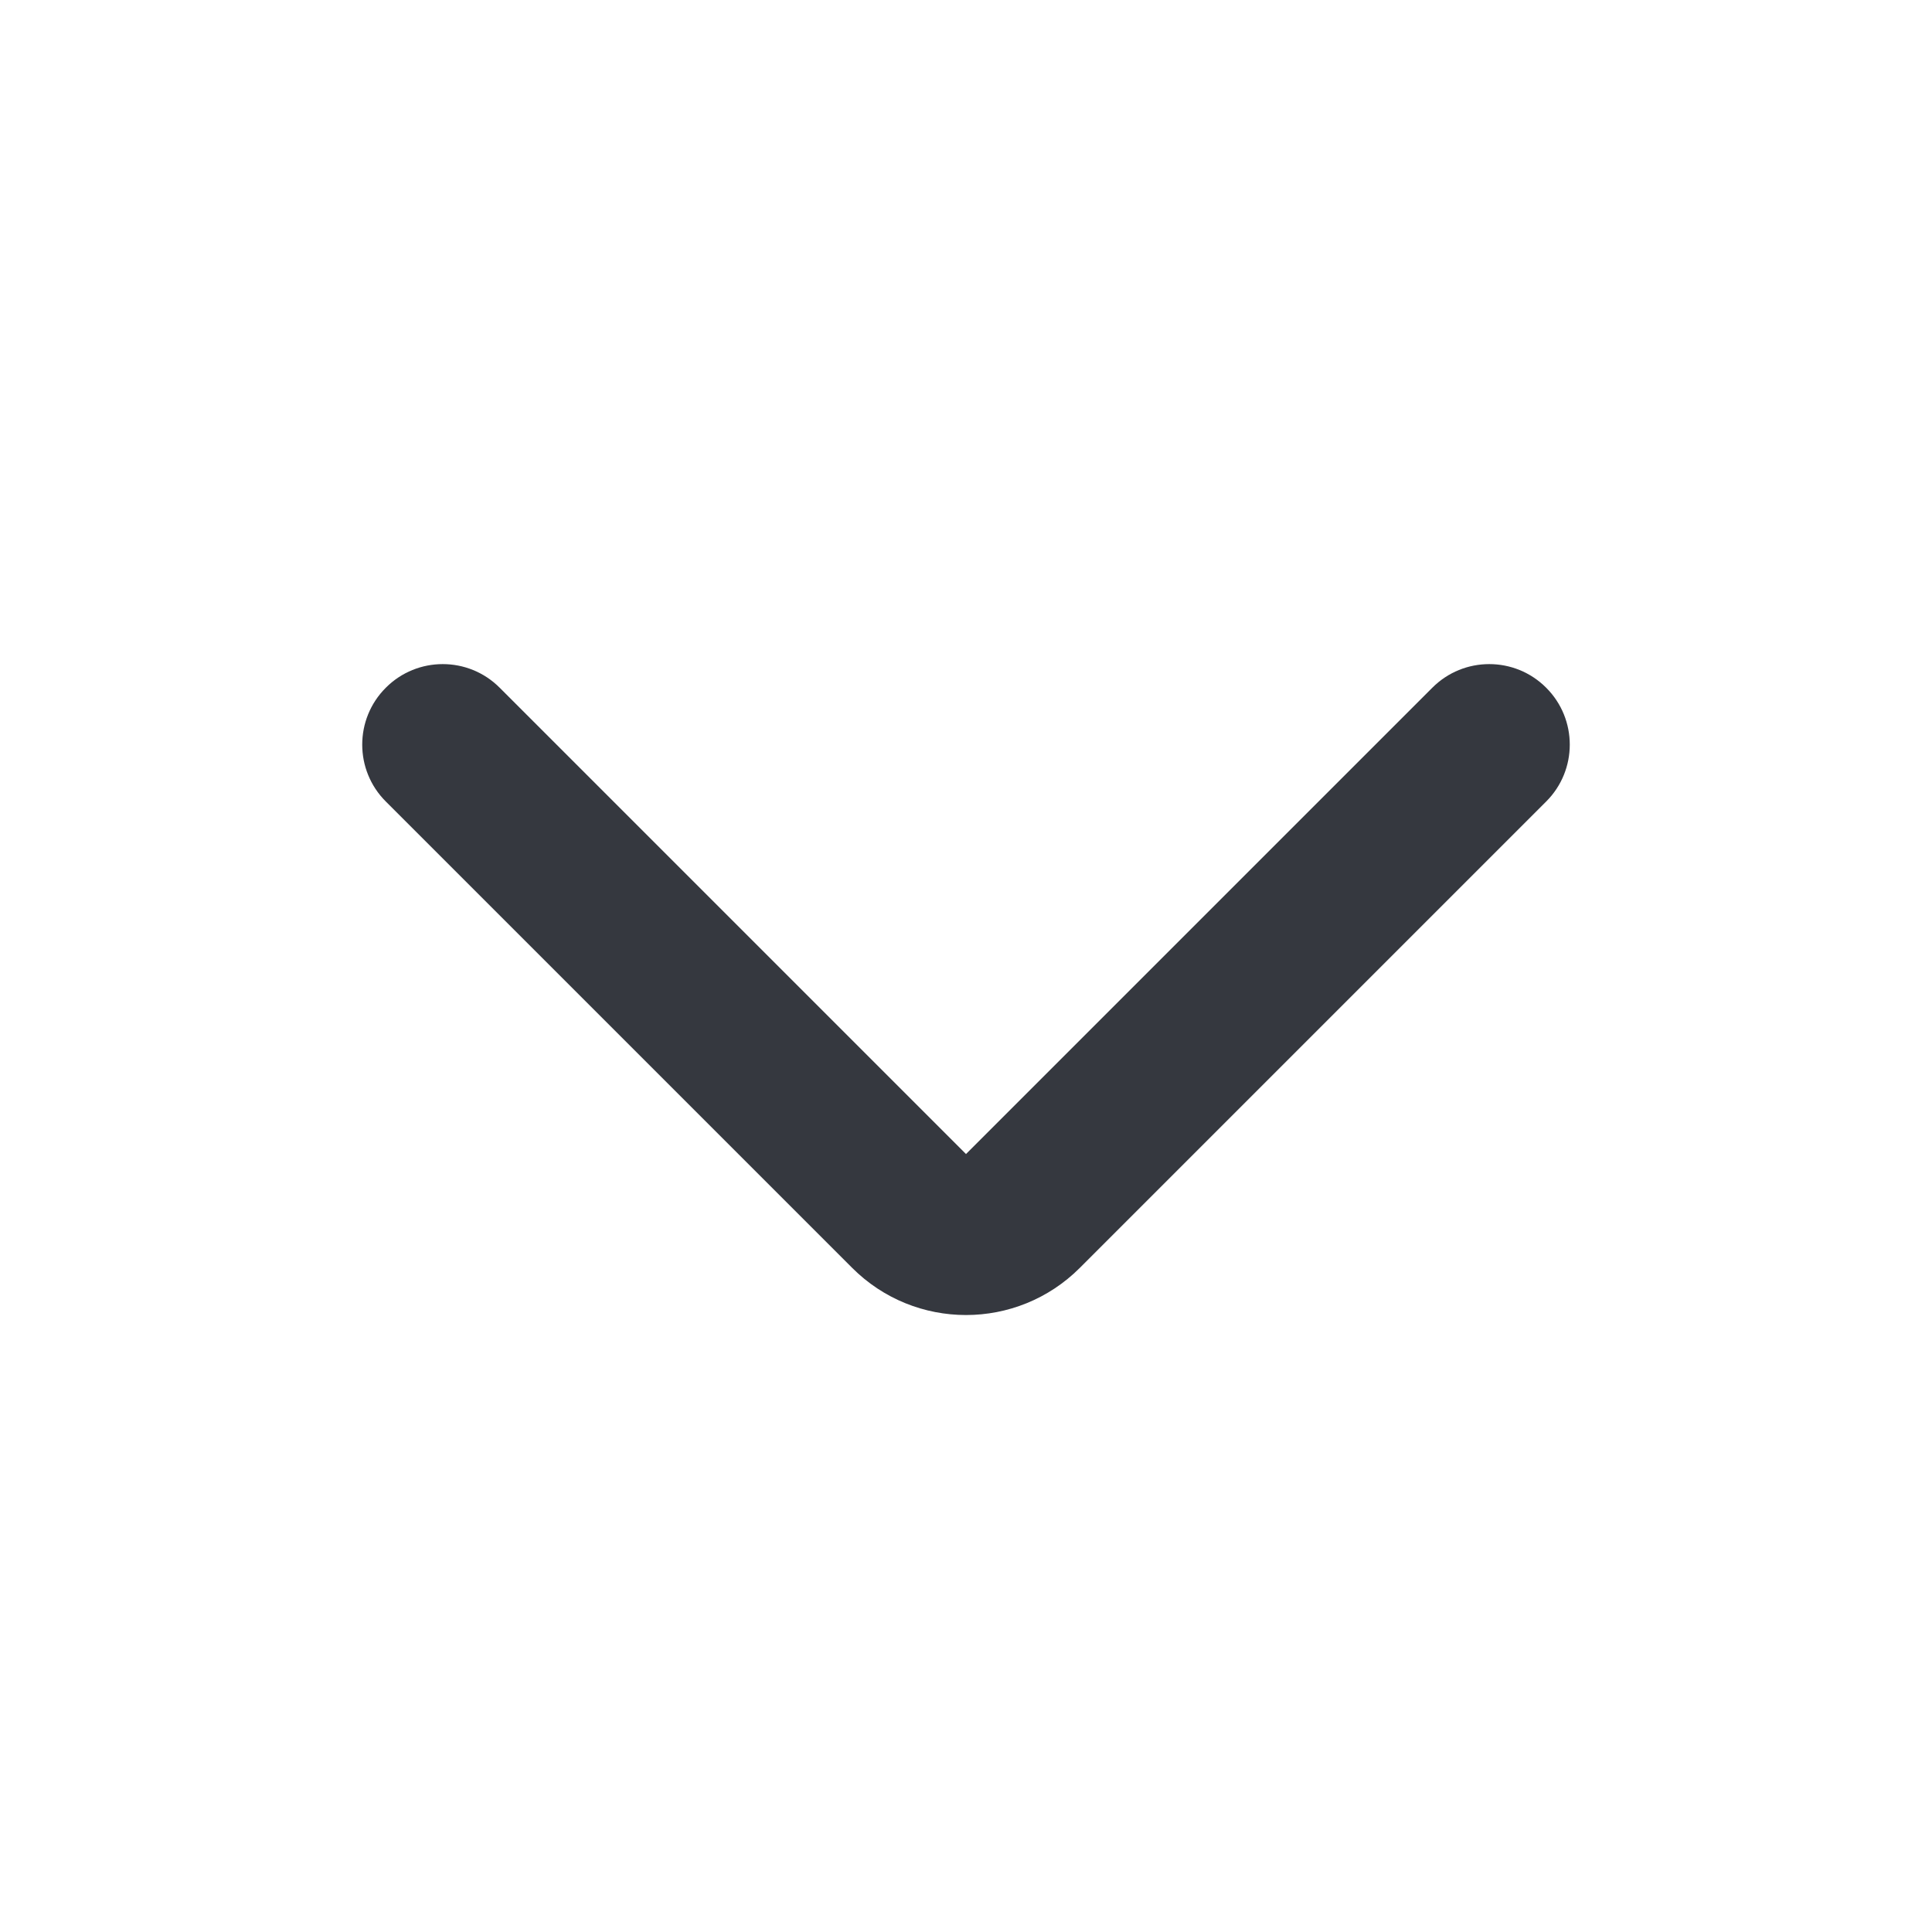 <?xml version="1.0" encoding="UTF-8" standalone="no"?><svg width="24" height="24" viewBox="0 0 24 24" fill="none" xmlns="http://www.w3.org/2000/svg">
<path fill-rule="evenodd" clip-rule="evenodd" d="M4.793 8.543C5.183 8.152 5.817 8.152 6.207 8.543L12 14.336L17.793 8.543C18.183 8.152 18.817 8.152 19.207 8.543C19.598 8.933 19.598 9.567 19.207 9.957L13.414 15.75C12.633 16.531 11.367 16.531 10.586 15.75L4.793 9.957C4.402 9.567 4.402 8.933 4.793 8.543Z" fill="#35383F"/>
</svg>
